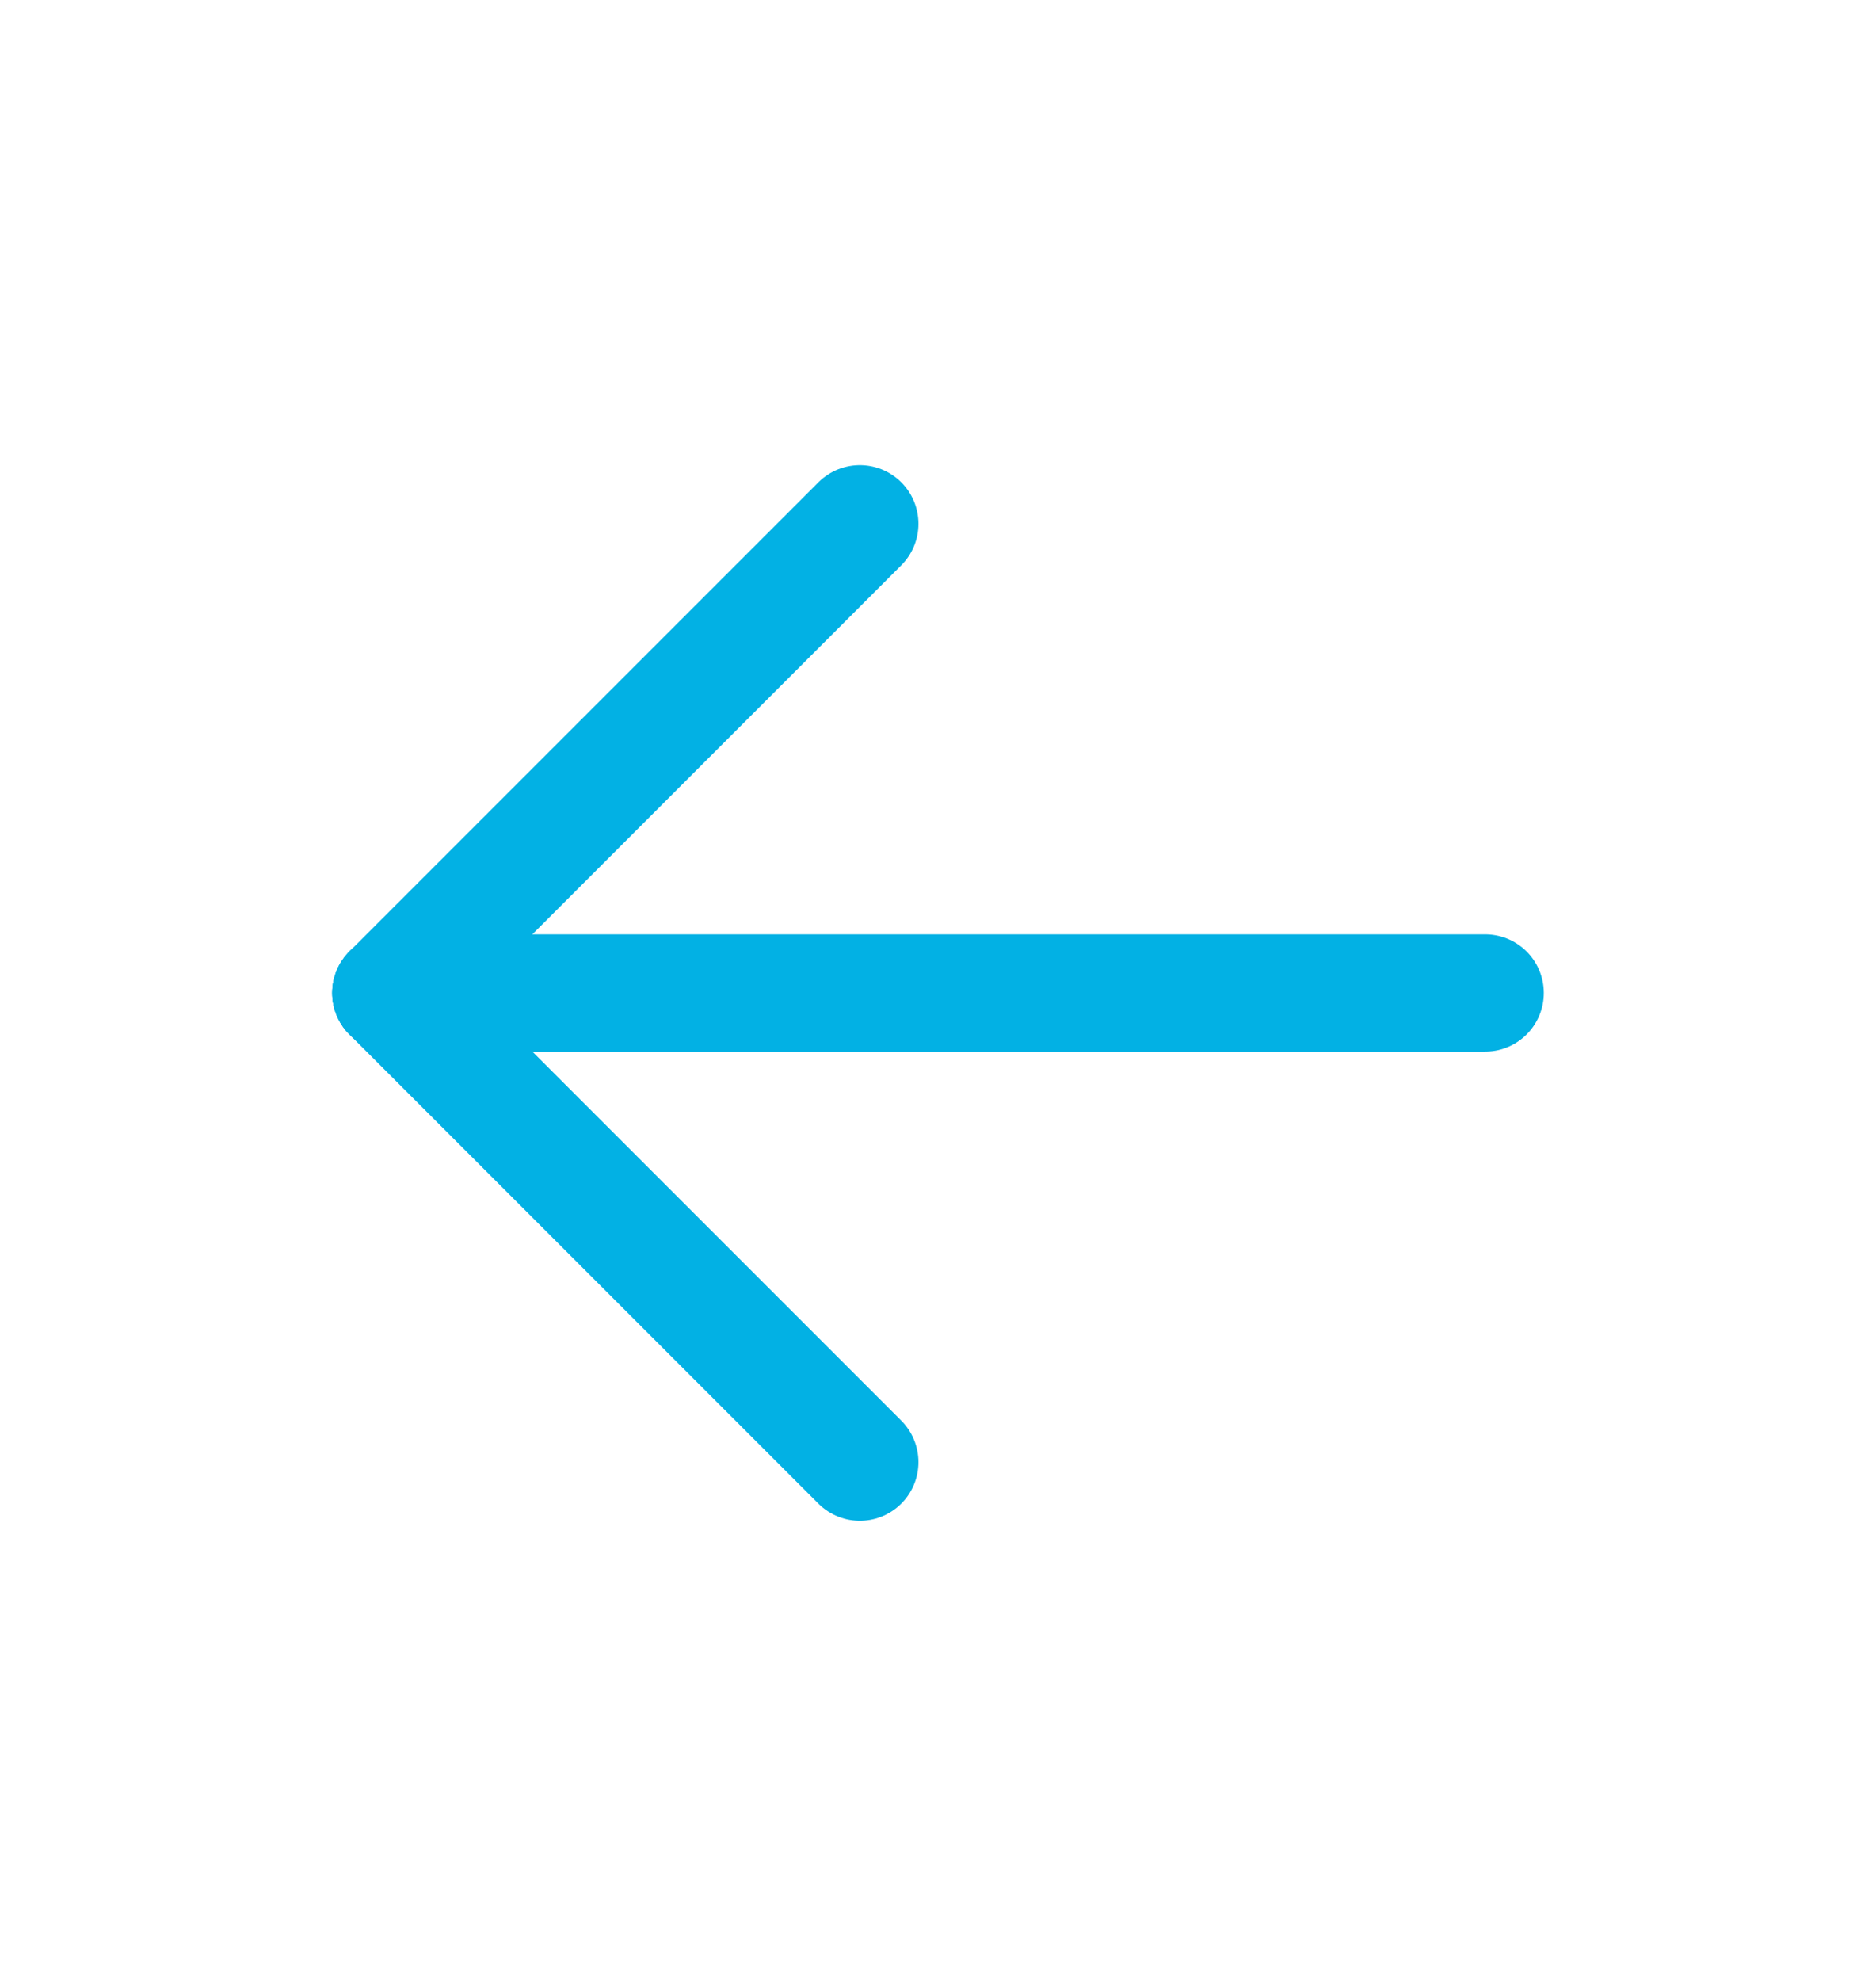 <svg width="18" height="19" viewBox="0 0 18 19" fill="none" xmlns="http://www.w3.org/2000/svg">
<g clip-path="url(#clip0_1_9359)">
<path d="M3.75 9.524H14.25" stroke="#02B1E4" stroke-width="1.125" stroke-linecap="round" stroke-linejoin="round"/>
<path d="M3.75 9.524L8.25 14.024" stroke="#02B1E4" stroke-width="1.125" stroke-linecap="round" stroke-linejoin="round"/>
<path d="M3.75 9.524L8.25 5.024" stroke="#02B1E4" stroke-width="1.125" stroke-linecap="round" stroke-linejoin="round"/>
</g>
<defs>
<clipPath id="clip0_1_9359">
<rect width="18" height="18" fill="white" transform="translate(0 0.524)"/>
</clipPath>
</defs>
</svg>
